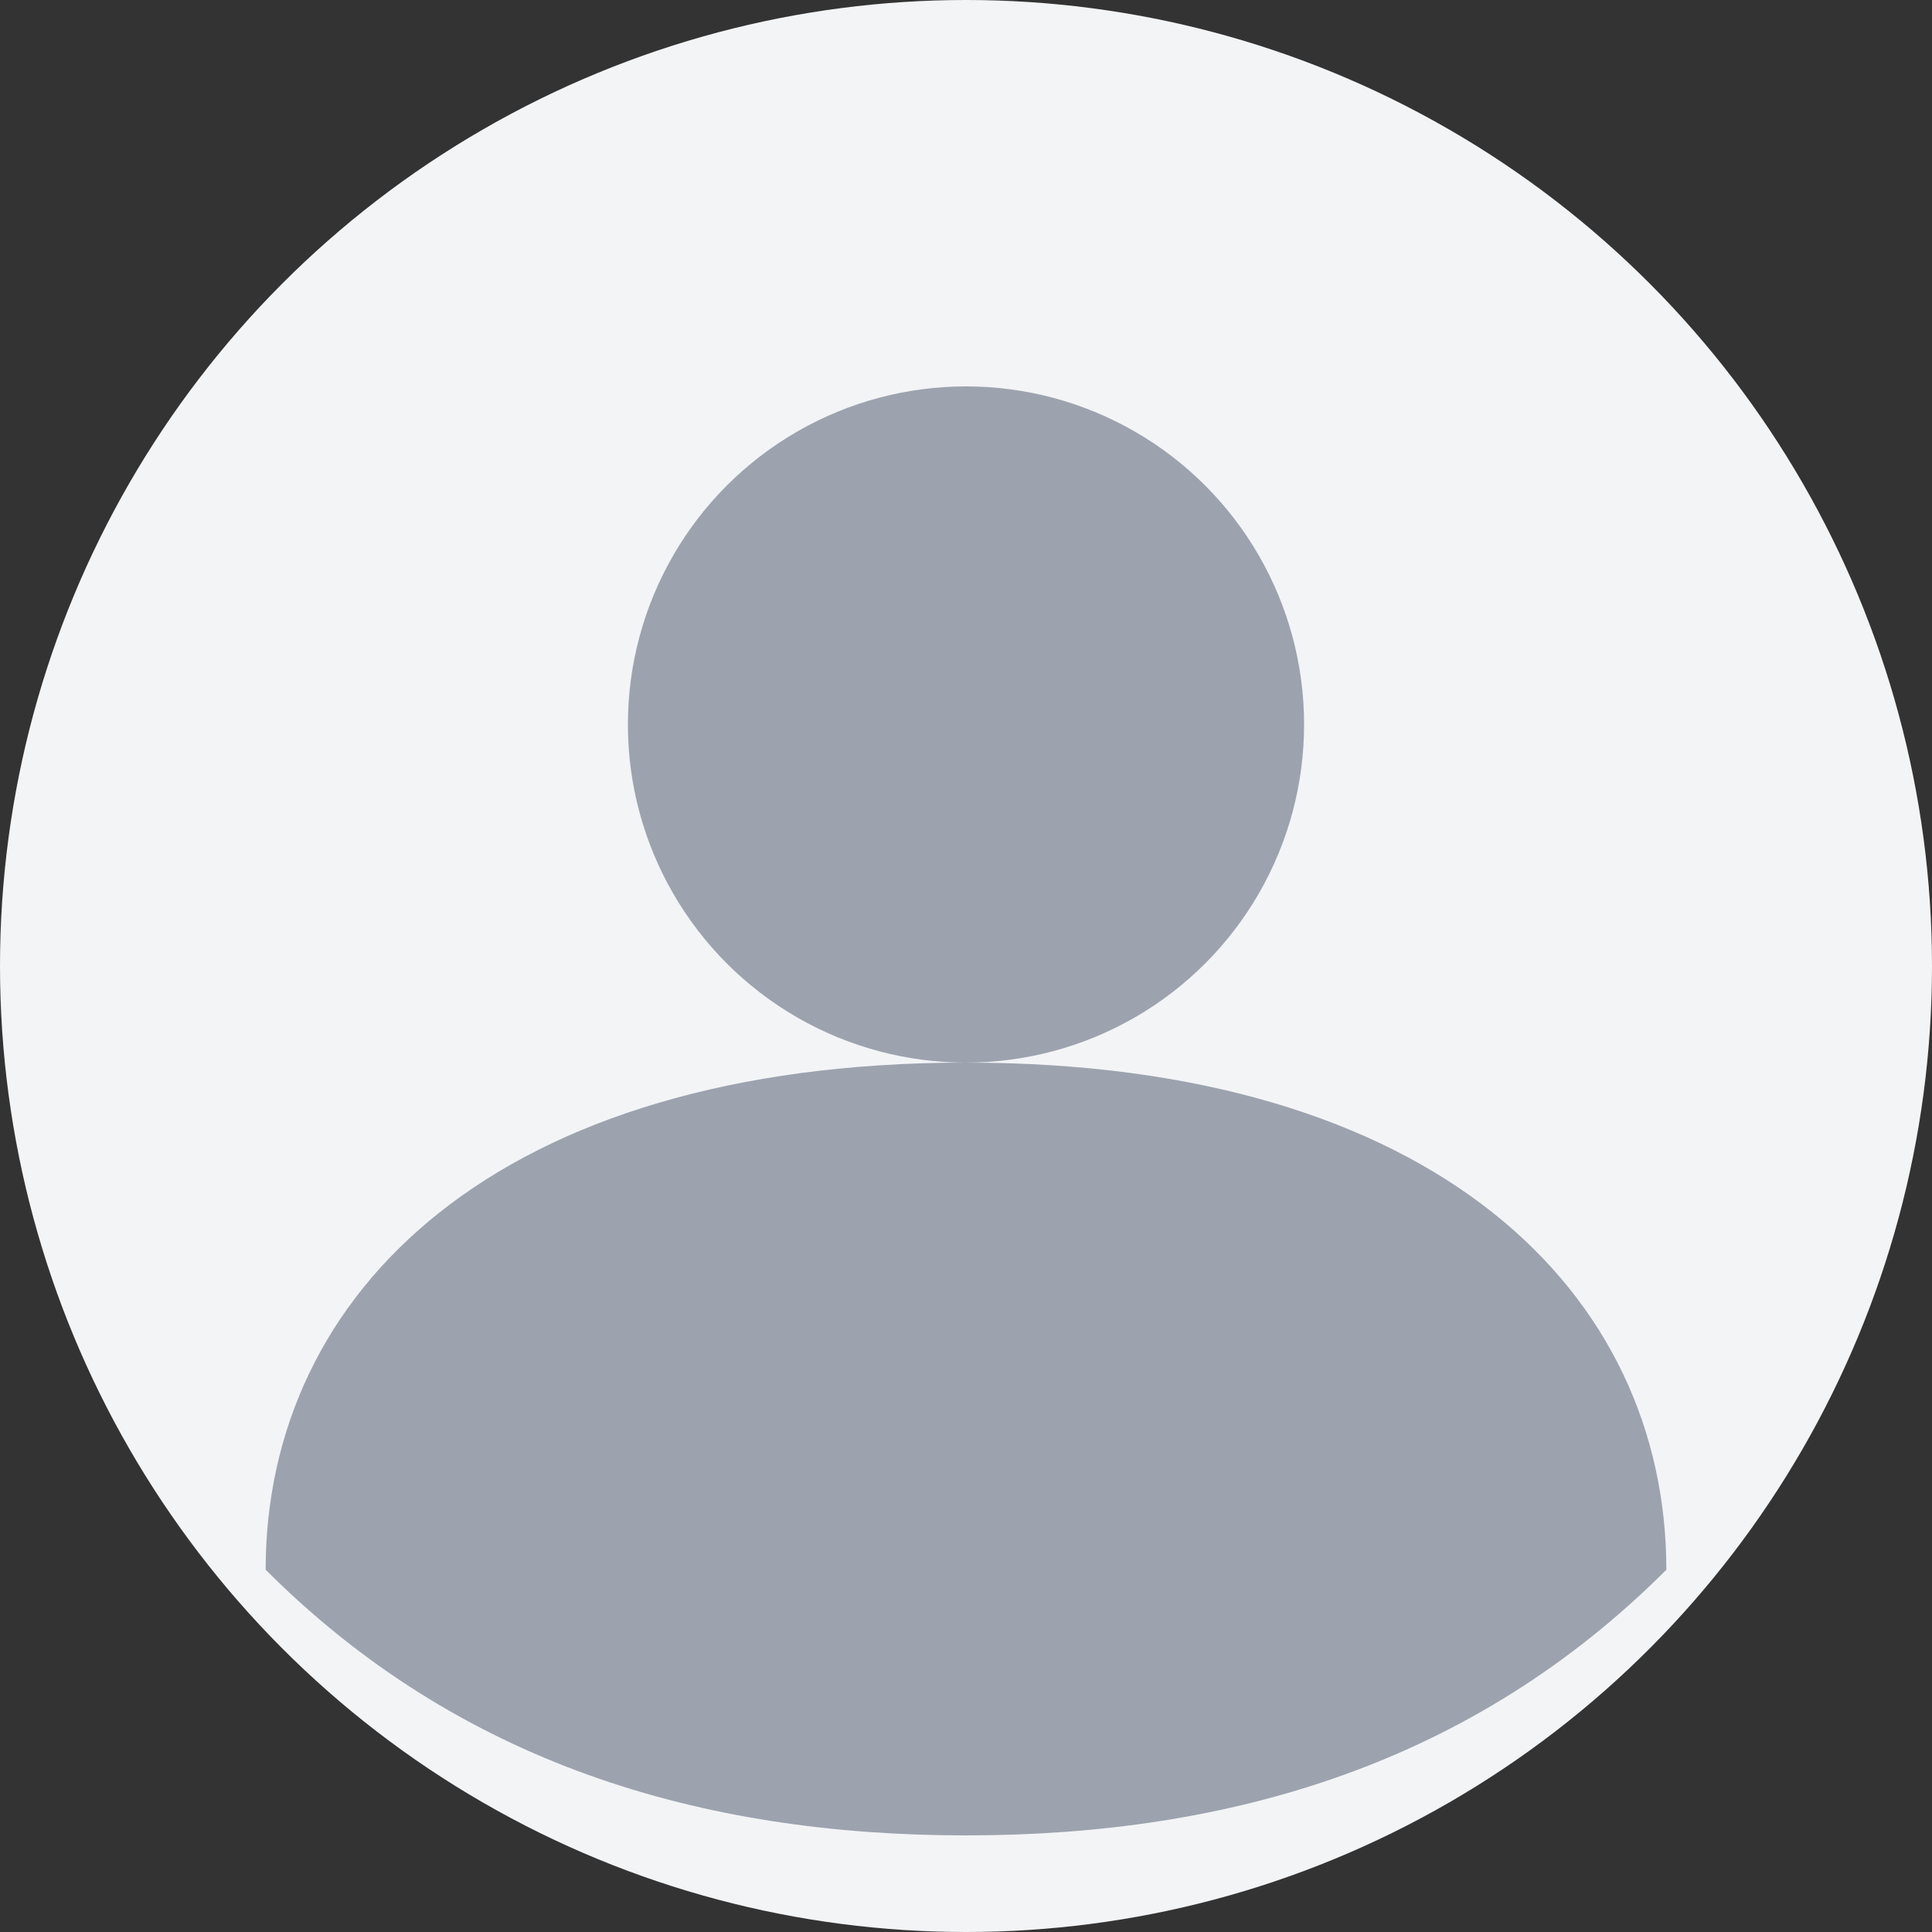 <svg width="40" height="40" viewBox="0 0 40 40" fill="none" xmlns="http://www.w3.org/2000/svg">
<rect x="0" y="0" width="40" height="40" fill="#333333" stroke="none"/>
<circle cx="20" cy="20" r="20" fill="#F3F4F6"/>
<circle cx="20" cy="15" r="7" fill="#9CA3AF"/>
<path d="M5.5 32.5C5.5 26.77 10.27 22 20 22C29.73 22 34.5 26.77 34.5 32.5C30.5 36.5 25.5 38 20 38C14.5 38 9.5 36.5 5.5 32.5Z" fill="#9CA3AF"/>
</svg>